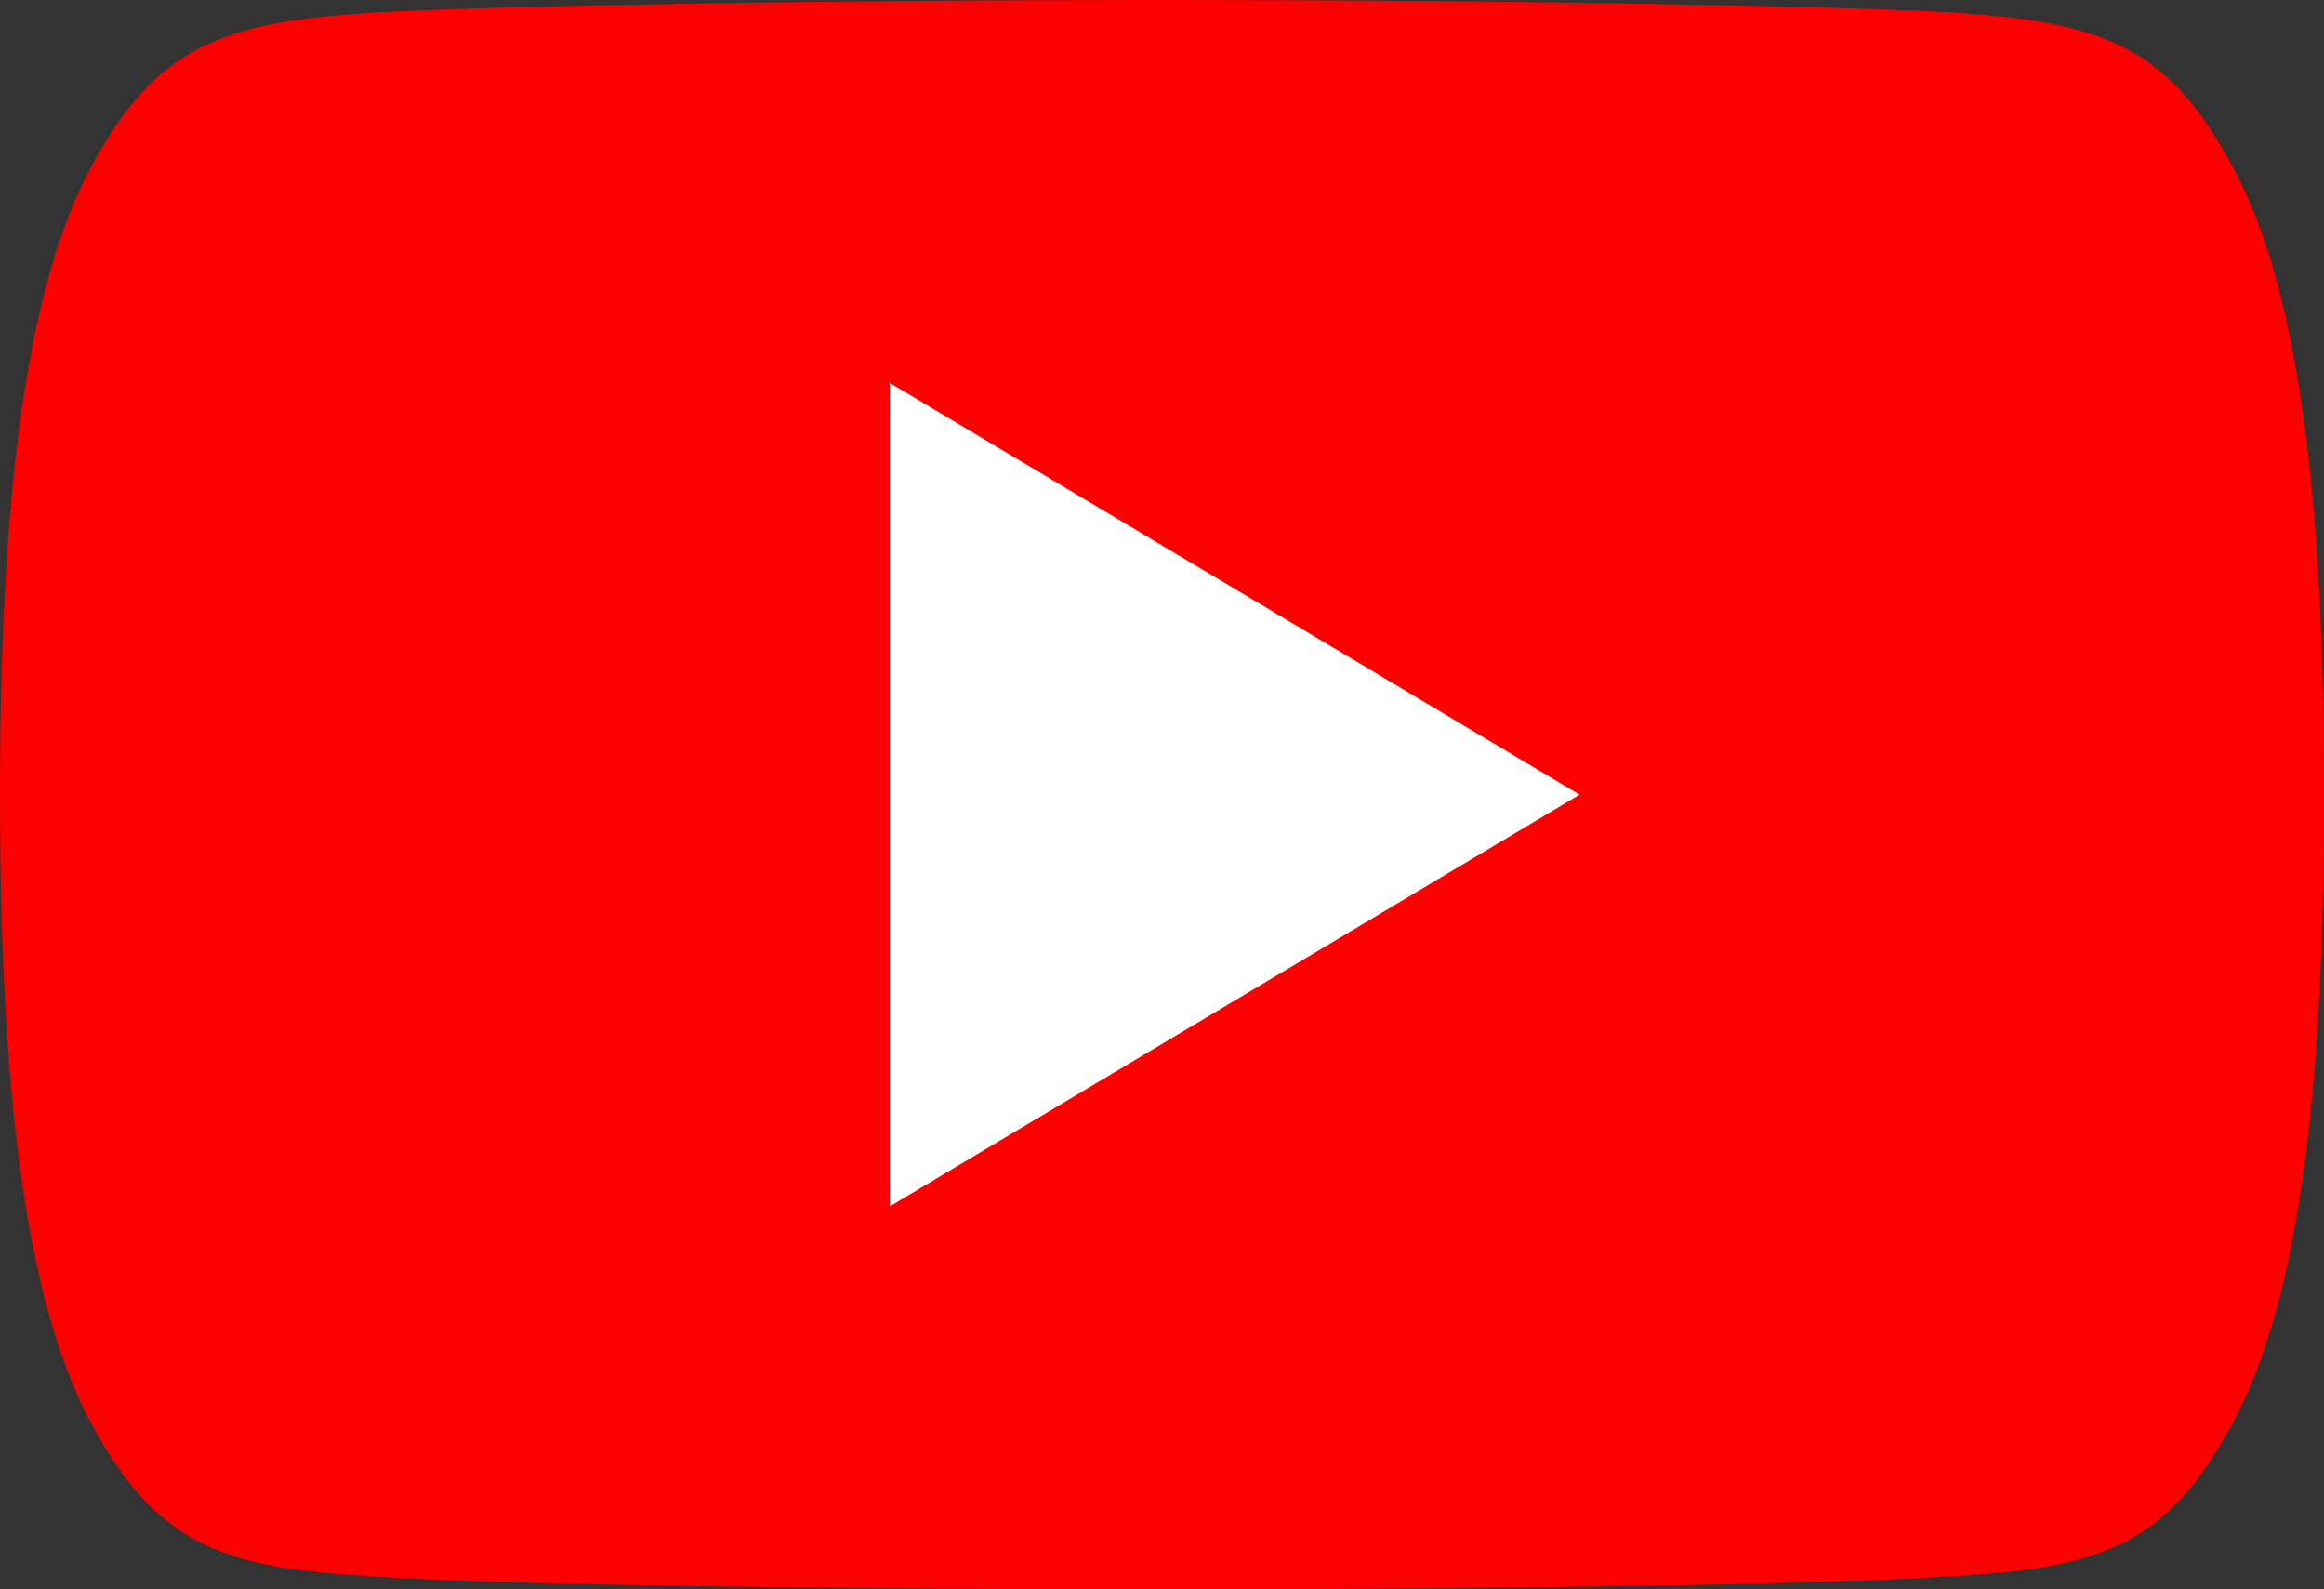 <svg width="117" height="80" viewBox="0 0 117 80" fill="none" xmlns="http://www.w3.org/2000/svg">
<rect x="0" y="0" width="117" height="80" fill="#333333" stroke="none"/>
<g clip-path="url(#clip0_418_66)">
<path d="M85.307 66.121H32.813V13.912H85.307V66.121Z" fill="white"/>
<path d="M112.028 72.29C108.854 77.905 105.411 78.937 98.398 79.33C91.392 79.804 73.776 80 58.515 80C43.225 80 25.601 79.804 18.604 79.337C11.605 78.937 8.153 77.912 4.95 72.29C1.682 66.683 0 57.025 0 40.021V39.962C0 23.032 1.682 13.301 4.95 7.752C8.153 2.137 11.598 1.119 18.596 0.646C25.601 0.24 43.225 -0.001 58.515 -0.001C73.776 -0.001 91.392 0.24 98.405 0.636C105.417 1.109 108.862 2.127 112.036 7.741C115.335 13.294 117 23.025 117 39.956V40.013C117 57.025 115.335 66.683 112.028 72.29ZM44.789 19.272V60.727L79.524 39.999L44.789 19.272Z" fill="#FD0000"/>
</g>
<defs>
<clipPath id="clip0_418_66">
<rect width="117" height="80" fill="white" transform="matrix(1 0 0 -1 0 80)"/>
</clipPath>
</defs>
</svg>
